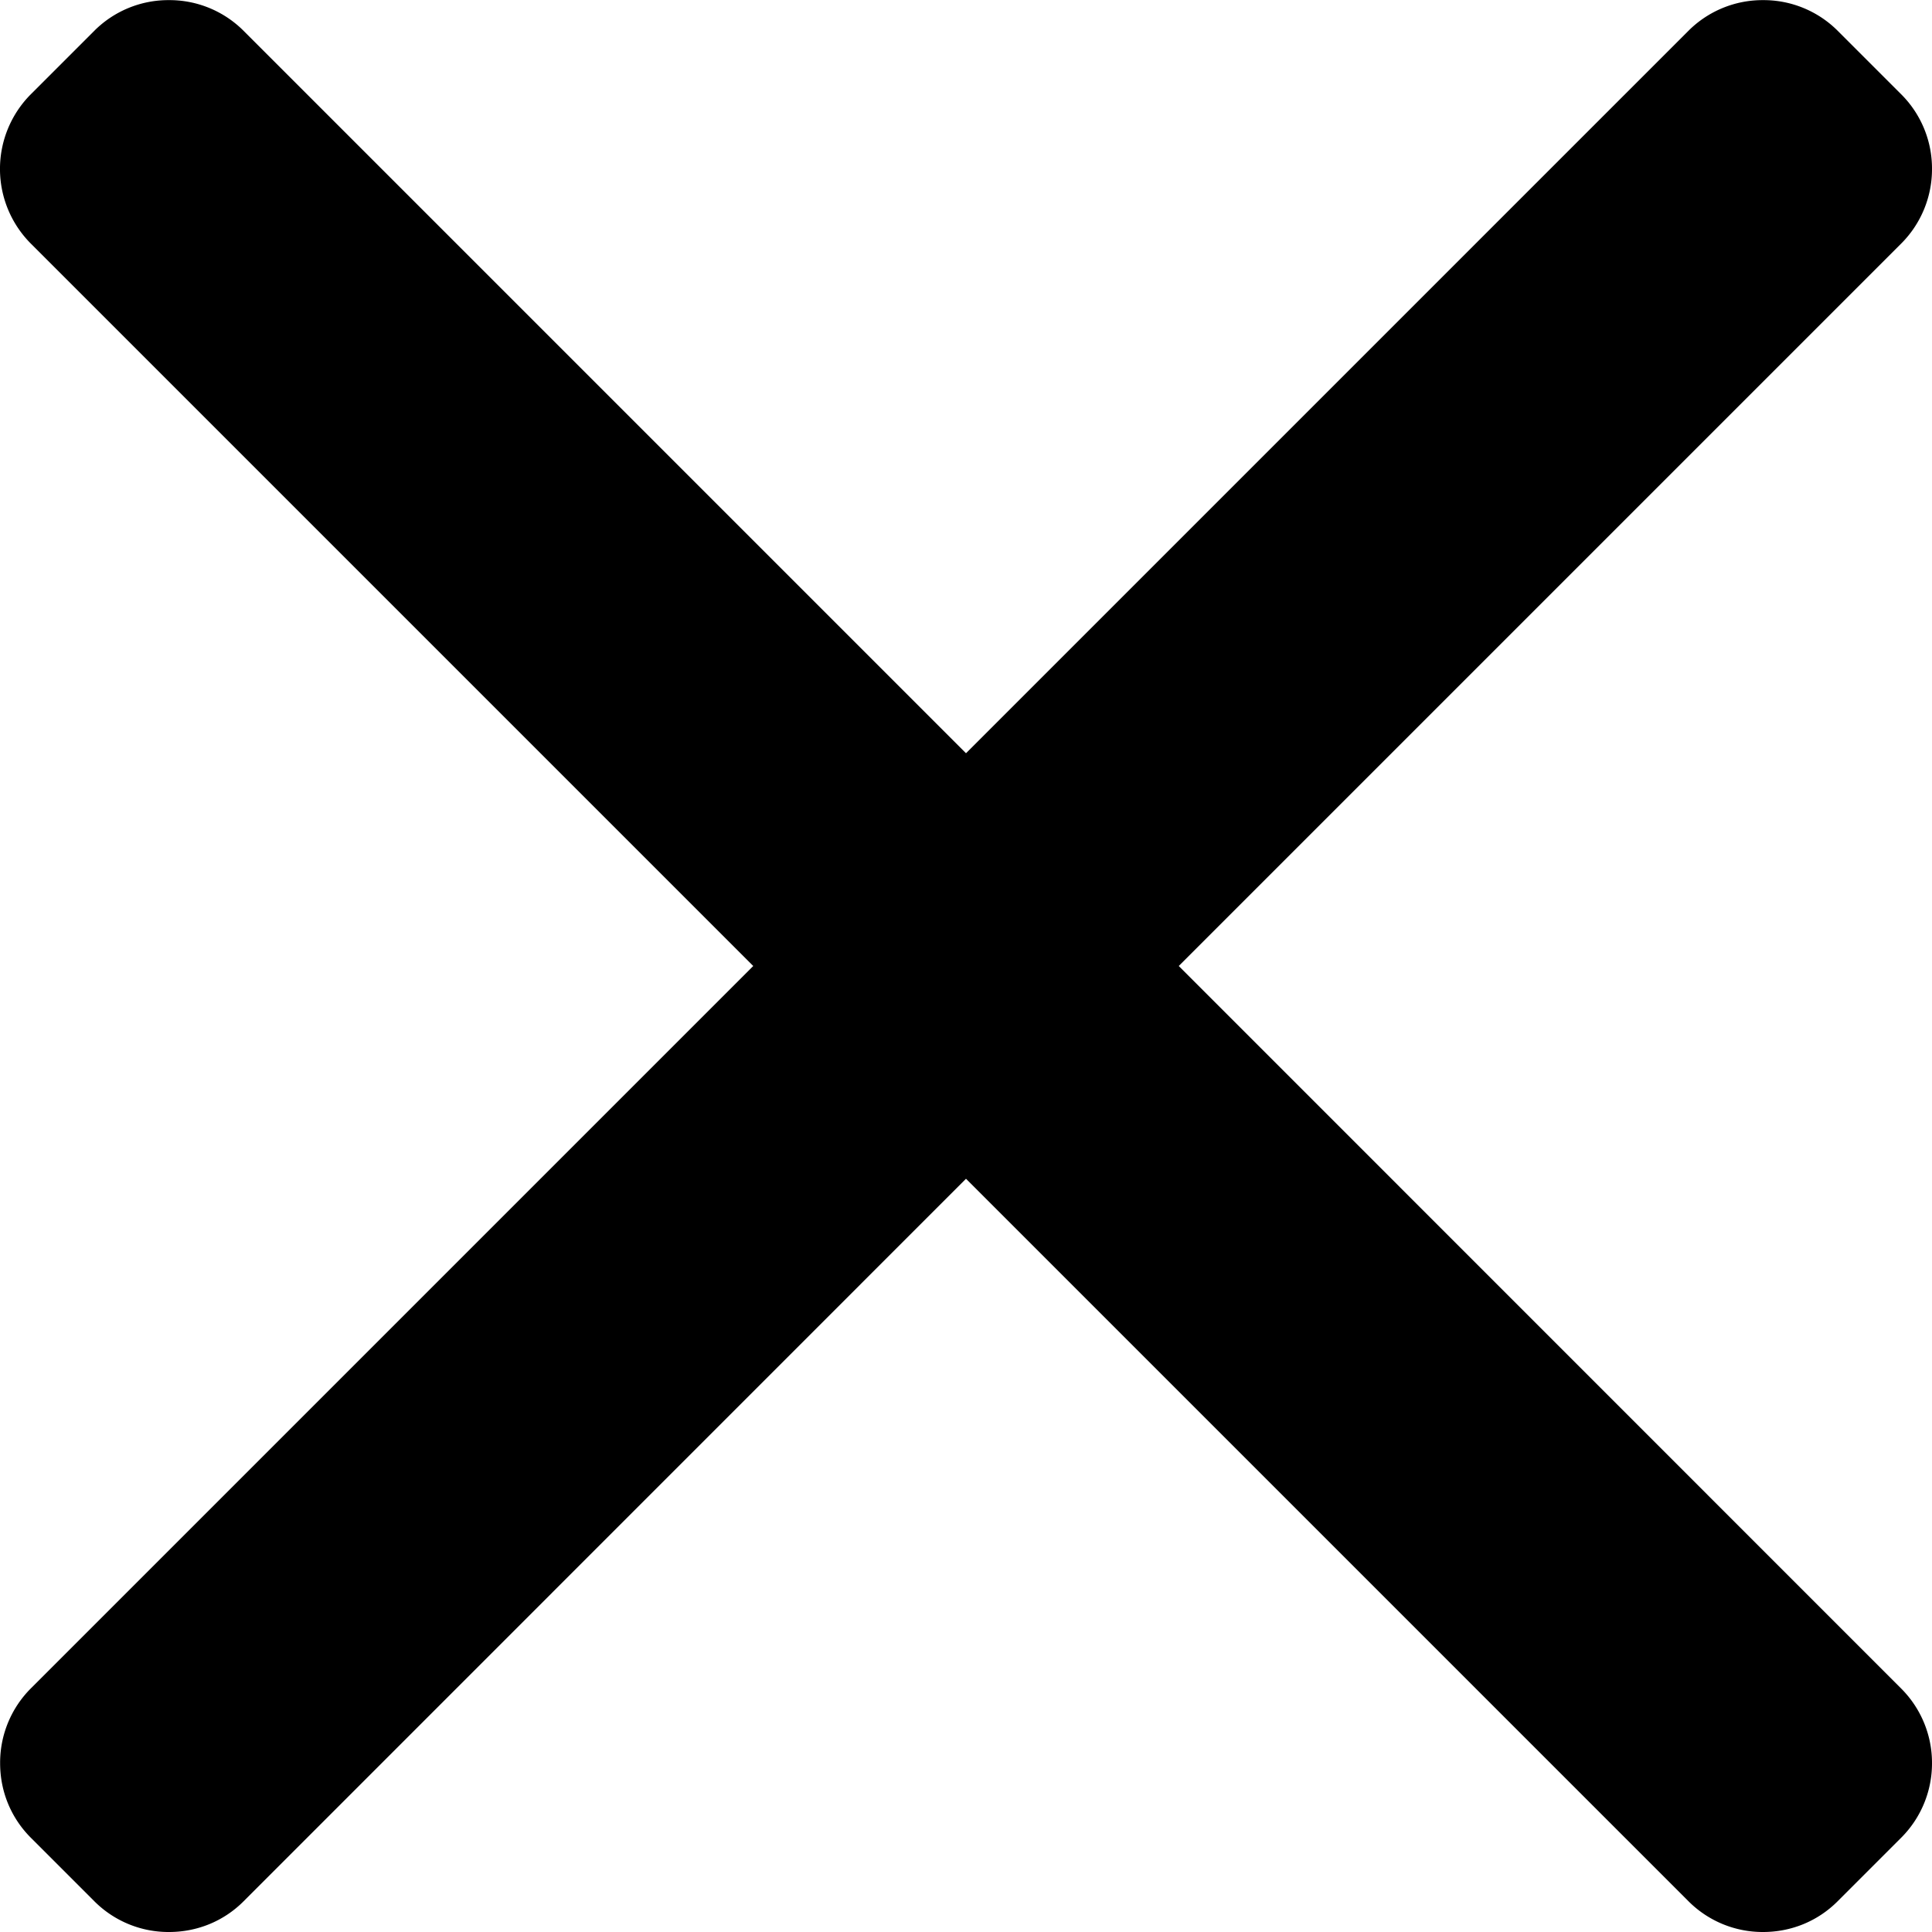 <svg width="16" height="16" xmlns="http://www.w3.org/2000/svg"><path d="M9.762 8l5.982-5.982A.871.871 0 0016 1.399a.868.868 0 00-.256-.619L15.22.256a.868.868 0 00-.619-.255.868.868 0 00-.619.255L8 6.238 2.018.256a.867.867 0 00-.619-.255.867.867 0 00-.619.255L.256.78a.876.876 0 000 1.238L6.238 8 .256 13.982a.87.87 0 00-.255.62c0 .234.09.453.255.618l.524.524A.867.867 0 001.4 16c.234 0 .454-.09.619-.256L8 9.762l5.982 5.982a.868.868 0 00.619.256c.234 0 .454-.09.619-.256l.524-.524a.87.87 0 00.256-.619.87.87 0 00-.256-.618L9.762 8z"/></svg>